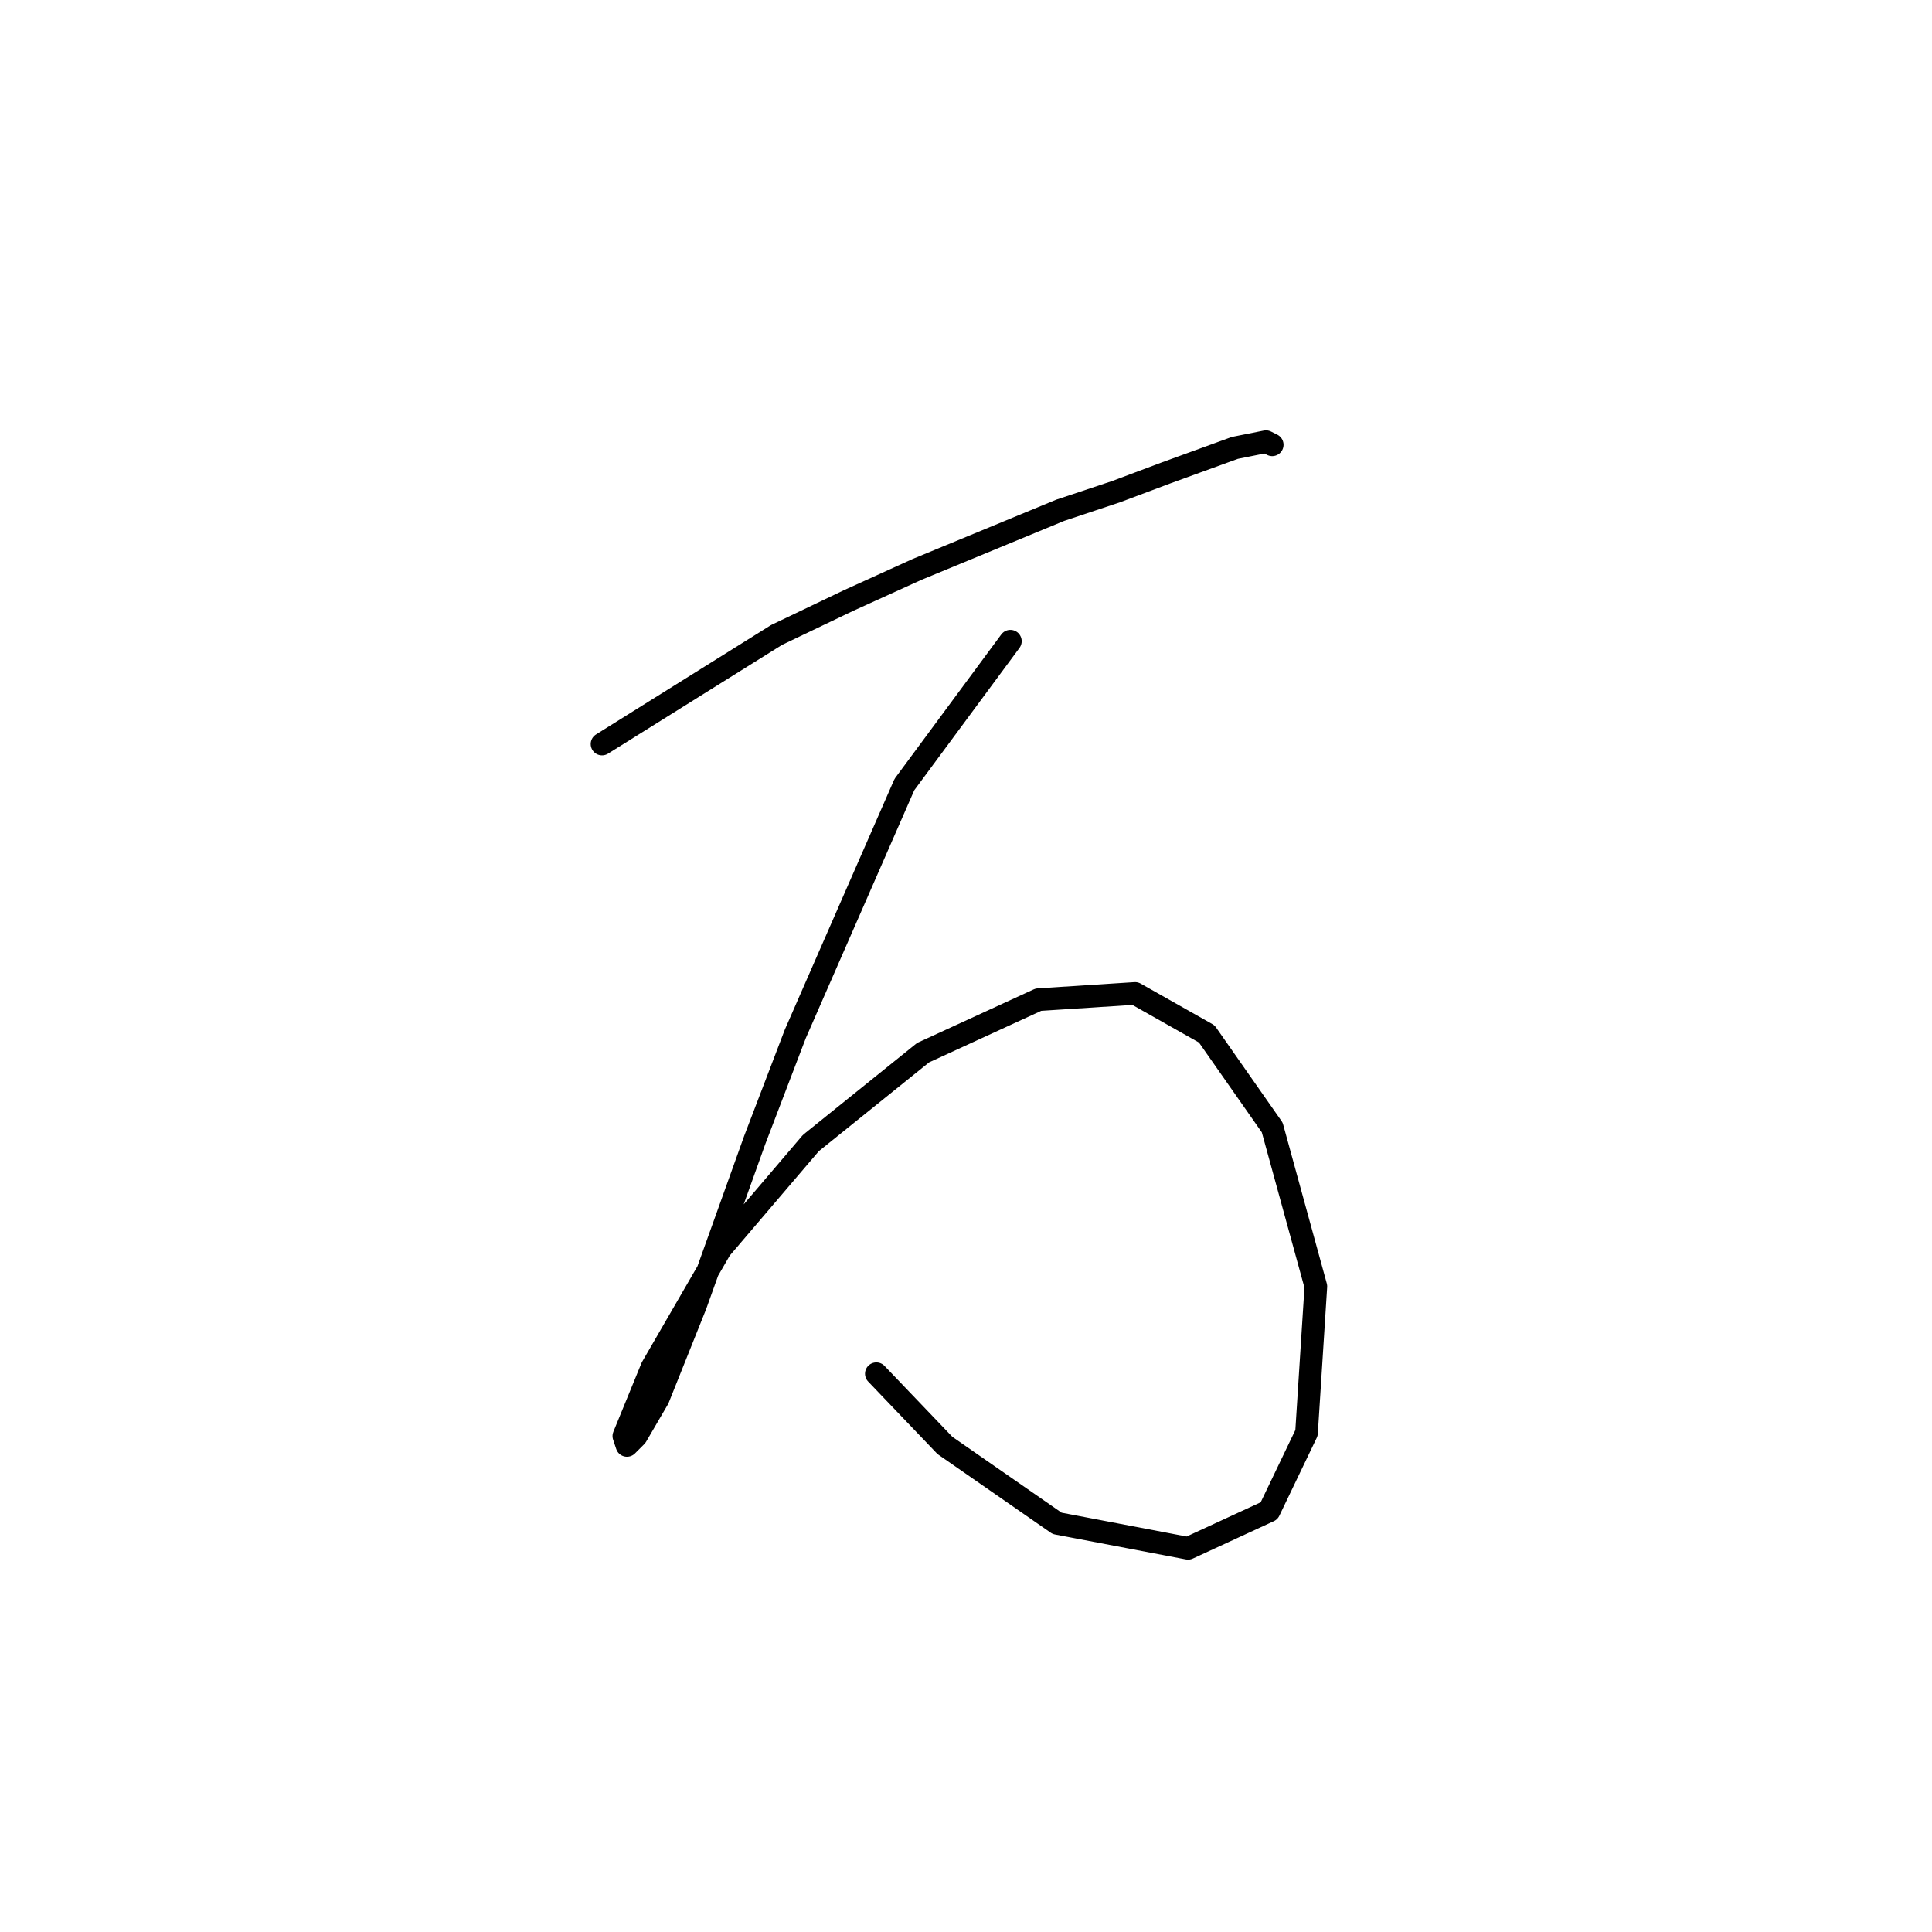 <?xml version="1.0" standalone="no"?>
    <svg width="256" height="256" xmlns="http://www.w3.org/2000/svg" version="1.1">
    <polyline stroke="black" stroke-width="3" stroke-linecap="round" fill="transparent" stroke-linejoin="round" points="79.771 98.59 102.902 84.133 112.402 79.589 121.489 75.459 140.489 67.611 147.924 65.133 154.533 62.654 163.62 59.35 167.75 58.524 168.577 58.937 168.577 58.937 " />
        <polyline stroke="black" stroke-width="3" stroke-linecap="round" fill="transparent" stroke-linejoin="round" points="133.88 84.959 119.837 103.959 105.38 137.003 100.01 151.047 92.162 172.939 87.206 185.33 84.314 190.287 83.075 191.526 82.662 190.287 86.38 181.2 95.467 165.504 107.445 151.46 122.315 139.482 137.598 132.46 150.402 131.634 159.903 137.003 168.577 149.395 174.359 170.46 173.12 189.874 168.164 200.2 157.424 205.157 140.076 201.852 125.206 191.526 116.119 182.026 116.119 182.026 " />
        </svg>
